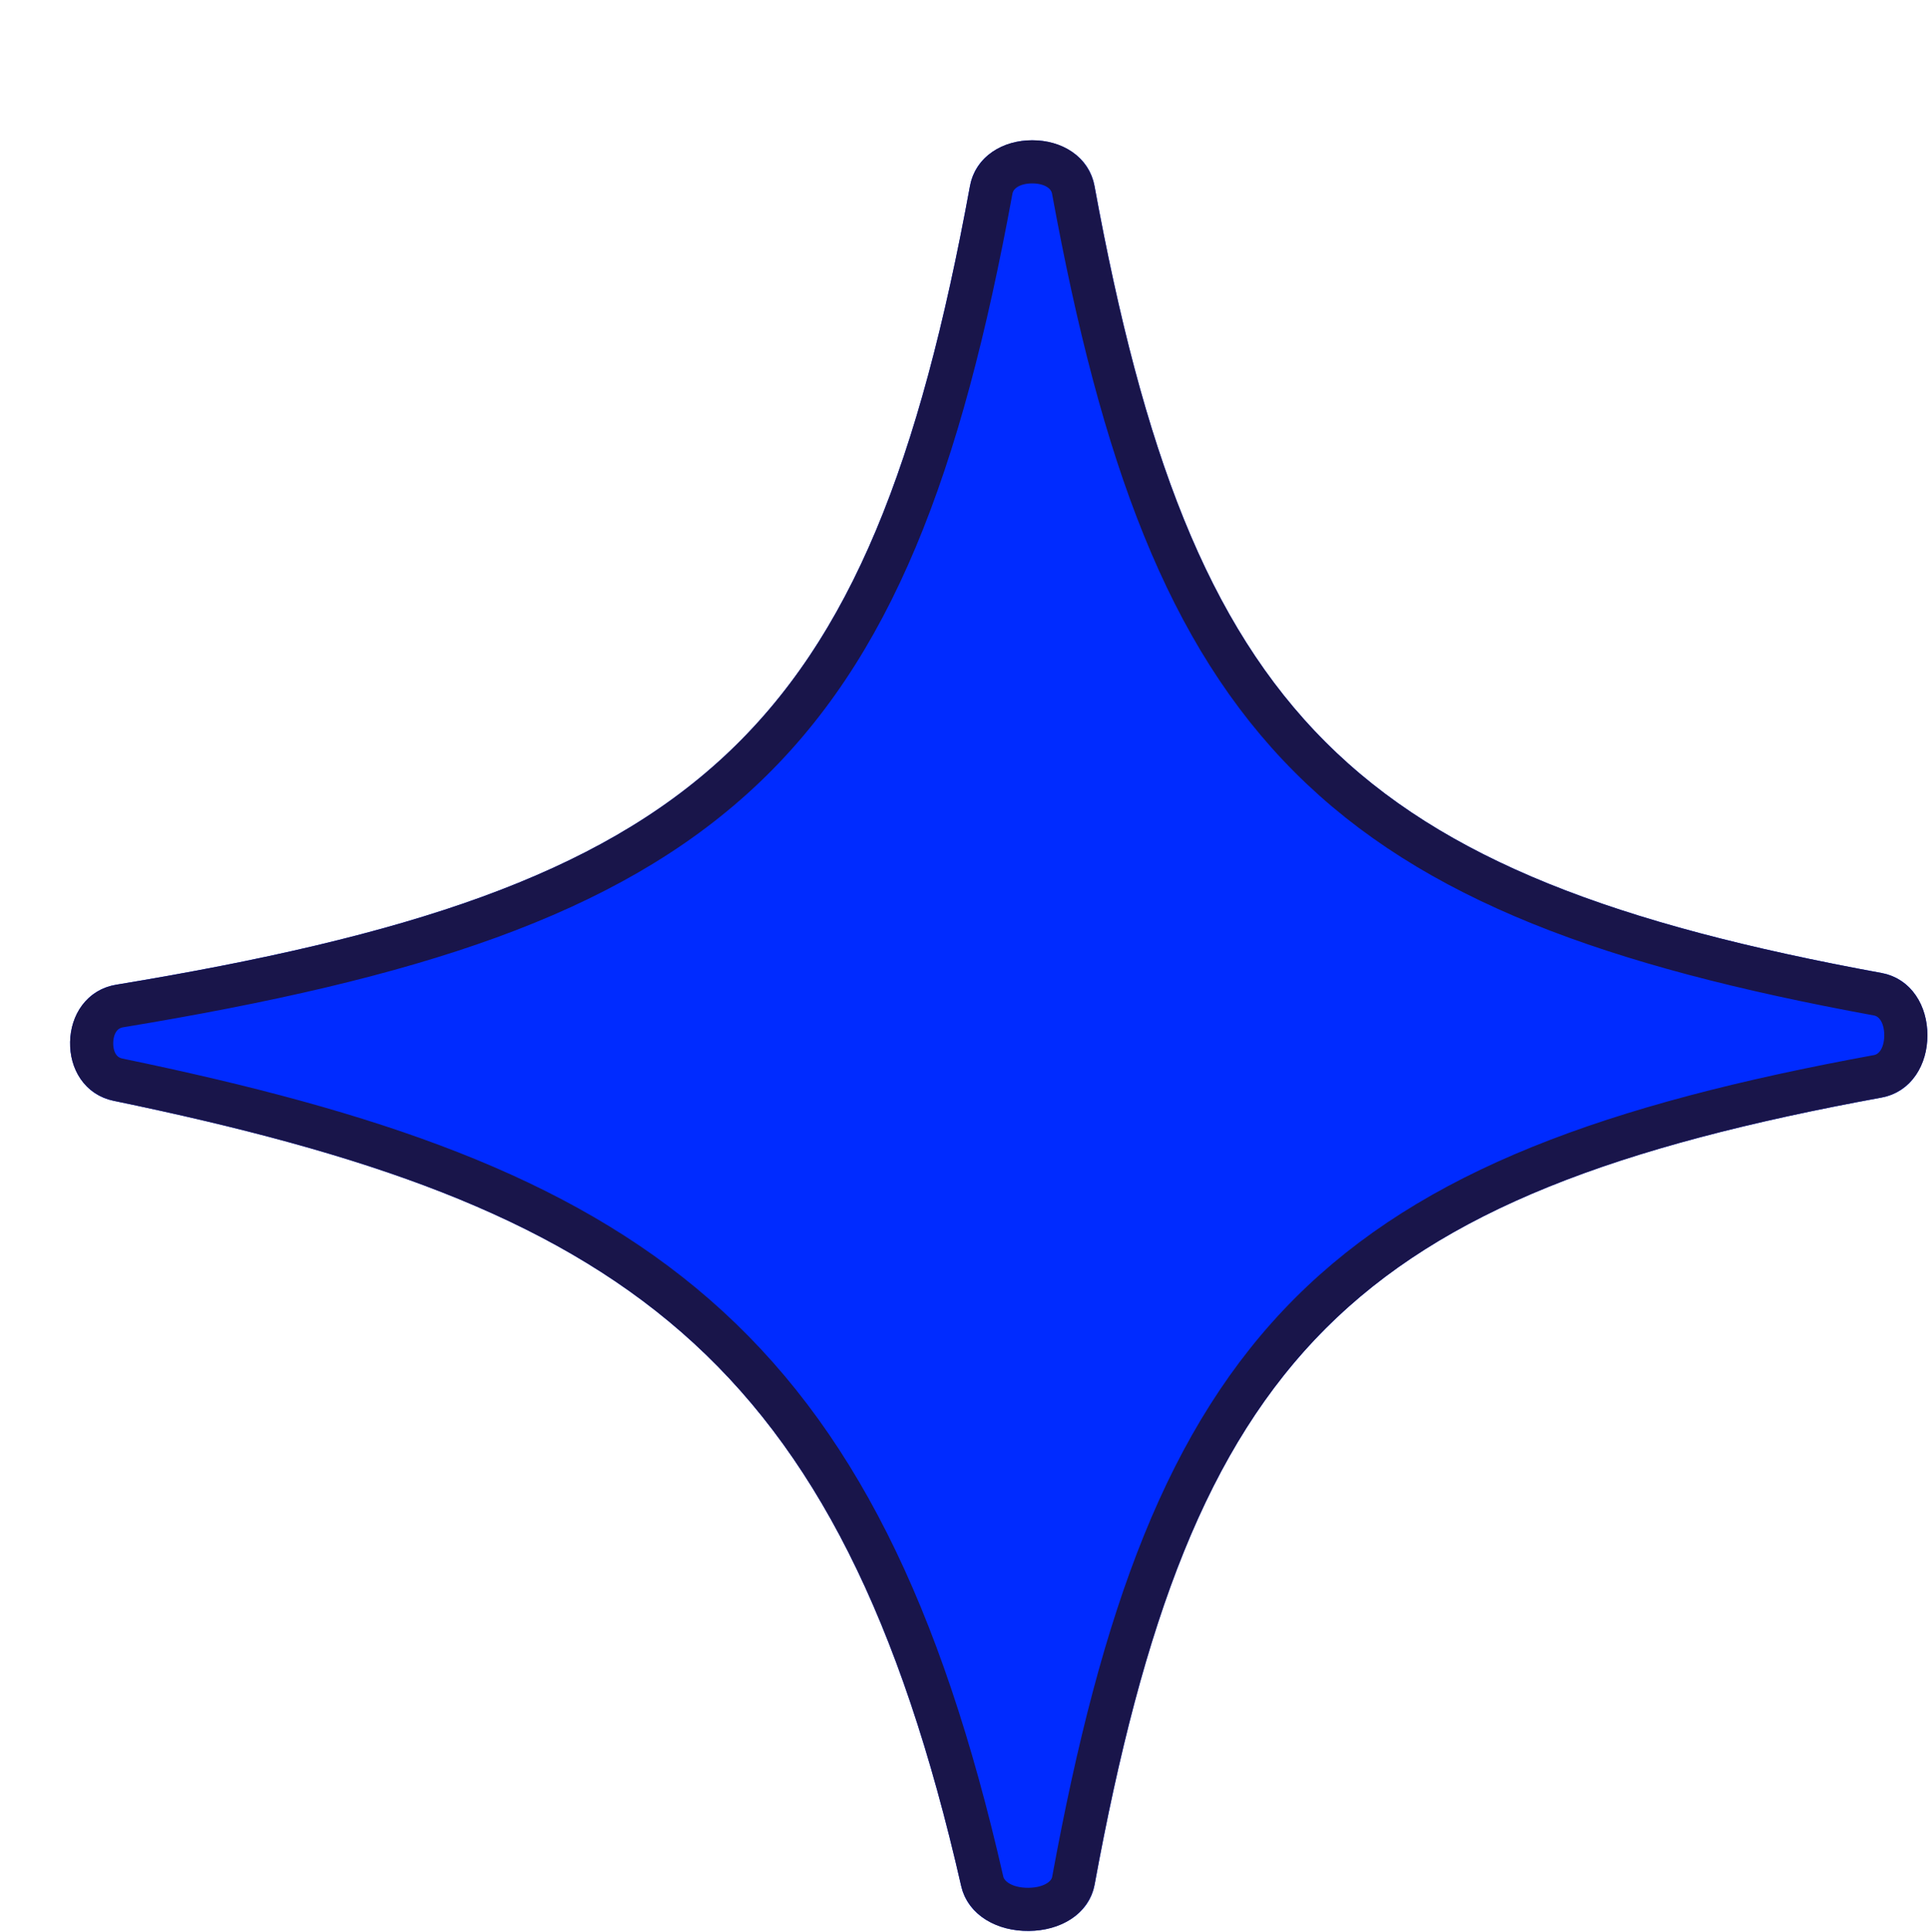 <svg width="626" height="627" viewBox="0 0 626 627" fill="none" xmlns="http://www.w3.org/2000/svg">
<g filter="url(#filter0_d_3217_44)">
<path d="M15.68 274.58C-3.776 277.792 -4.421 308.256 14.89 312.25C178.99 346.191 250.373 393.527 289.929 567.1C294.405 586.741 329.589 586.437 333.223 566.624C364.812 394.38 416.396 342.753 588.619 311.192C608.433 307.561 608.437 274.411 588.623 270.777C416.38 239.188 364.752 187.604 333.192 15.381C329.561 -4.433 296.411 -4.437 292.777 15.377C259.899 194.651 205.359 243.261 15.68 274.58Z" fill="#002BFF"/>
<path d="M296.754 565.545C276.82 478.074 248.605 421.195 203.715 382.038C158.979 343.014 98.584 322.412 16.308 305.395C10.83 304.262 7.617 299.39 7.746 293.269C7.875 287.147 11.294 282.399 16.82 281.486C111.81 265.802 174.704 245.584 217.791 205.592C260.985 165.501 283.165 106.592 299.662 16.639C300.66 11.196 305.858 7.517 312.984 7.518C320.111 7.519 325.309 11.199 326.306 16.643C342.142 103.056 363.243 160.818 403.202 200.767C443.161 240.716 500.938 261.813 587.361 277.662C592.804 278.661 596.483 283.859 596.482 290.985C596.481 298.111 592.801 303.309 587.357 304.307C500.944 320.142 443.182 341.243 403.233 381.203C363.284 421.161 342.187 478.938 326.337 565.361C325.378 570.591 319.913 574.577 311.822 574.657C303.738 574.738 297.962 570.841 296.754 565.545Z" stroke="#19154A" stroke-width="14"/>
</g>
<defs>
<filter id="filter0_d_3217_44" x="0.742" y="0.518" width="624.739" height="626.14" filterUnits="userSpaceOnUse" color-interpolation-filters="sRGB">
<feFlood flood-opacity="0" result="BackgroundImageFix"/>
<feColorMatrix in="SourceAlpha" type="matrix" values="0 0 0 0 0 0 0 0 0 0 0 0 0 0 0 0 0 0 127 0" result="hardAlpha"/>
<feOffset dx="22" dy="45"/>
<feComposite in2="hardAlpha" operator="out"/>
<feColorMatrix type="matrix" values="0 0 0 0 0.098 0 0 0 0 0.082 0 0 0 0 0.29 0 0 0 1 0"/>
<feBlend mode="normal" in2="BackgroundImageFix" result="effect1_dropShadow_3217_44"/>
<feBlend mode="normal" in="SourceGraphic" in2="effect1_dropShadow_3217_44" result="shape"/>
</filter>
</defs>
</svg>
